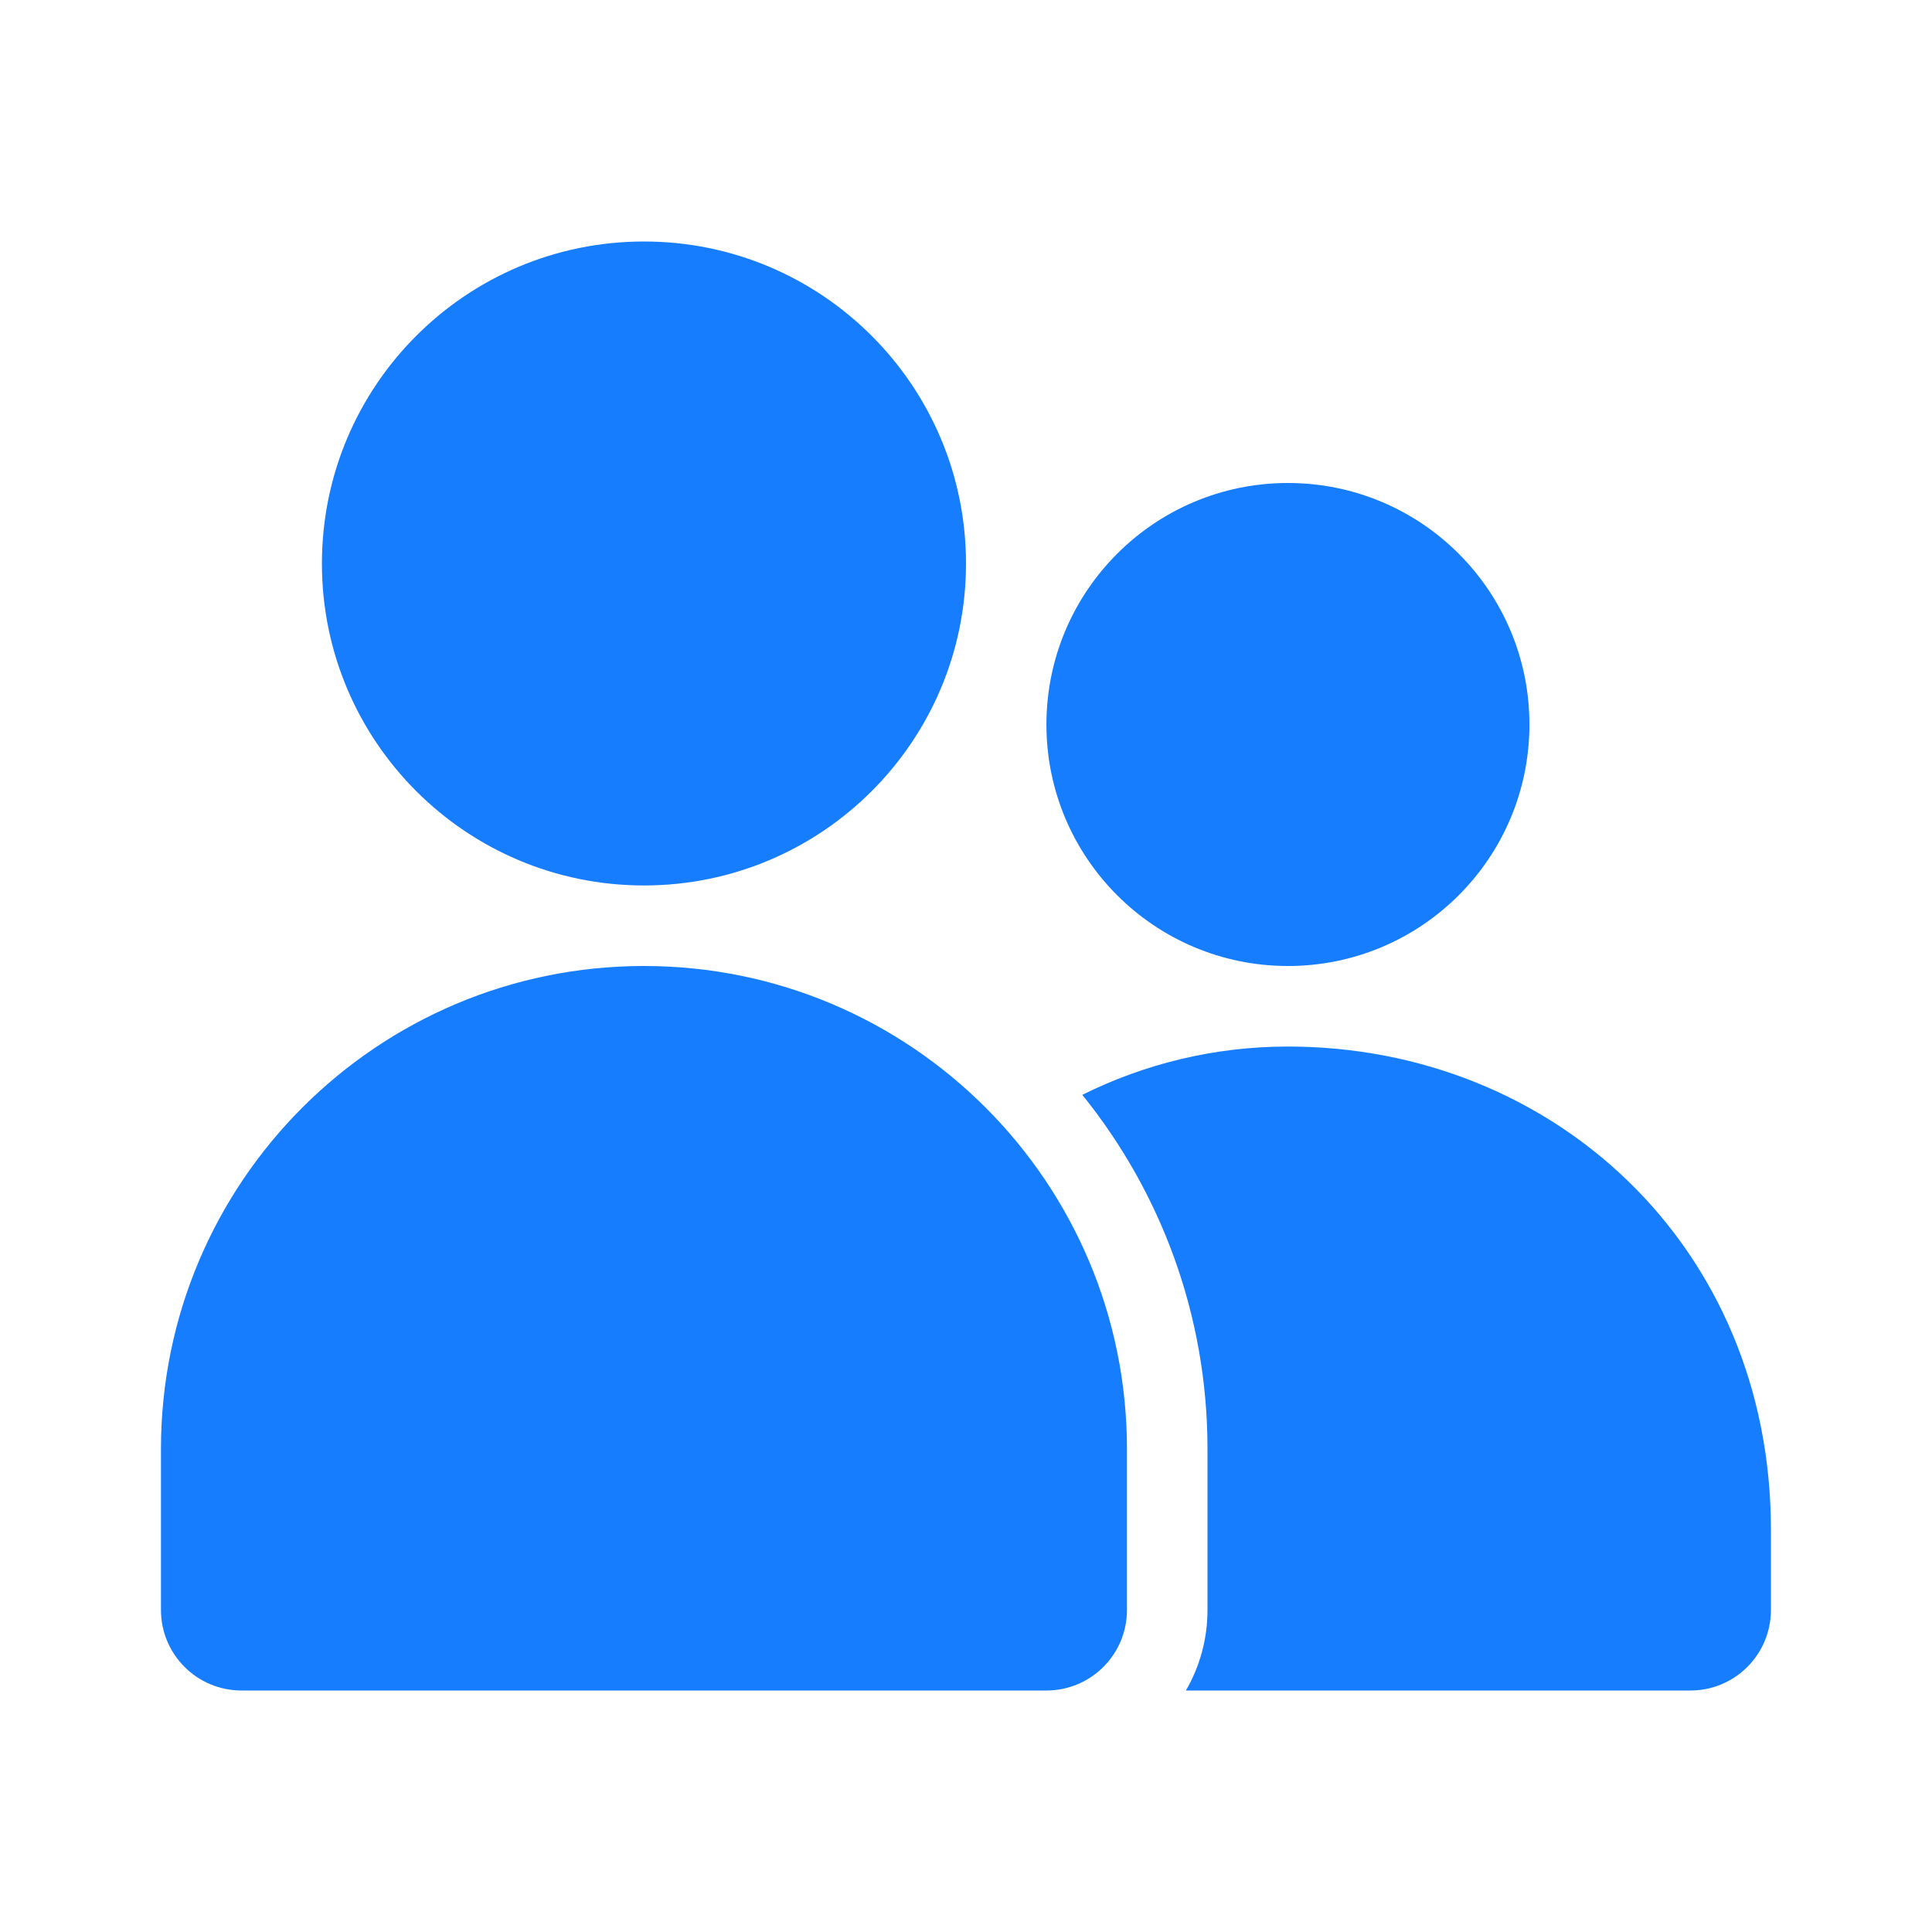 <svg width="16" height="16" viewBox="0 0 16 16" fill="none" xmlns="http://www.w3.org/2000/svg">
<path d="M2.666 4.667C2.666 3.194 3.86 2 5.333 2C6.806 2 8 3.194 8 4.667C8 6.139 6.806 7.333 5.333 7.333C3.86 7.333 2.666 6.139 2.666 4.667Z" fill="#177DFF"/>
<path d="M1.333 12C1.333 9.791 3.124 8 5.333 8C7.542 8 9.333 9.791 9.333 12V13.333C9.333 13.701 9.035 14 8.666 14H2C1.631 14 1.333 13.701 1.333 13.333V12Z" fill="#177DFF"/>
<path d="M10.666 4C9.562 4 8.666 4.895 8.666 6C8.666 7.105 9.562 8 10.666 8C11.771 8 12.666 7.105 12.666 6C12.666 4.895 11.771 4 10.666 4Z" fill="#177DFF"/>
<path d="M10.666 8.667C10.055 8.667 9.478 8.811 8.963 9.067C9.611 9.869 10 10.889 10 12V13.333C10 13.576 9.935 13.804 9.821 14H14C14.368 14 14.666 13.701 14.666 13.333V12.667C14.666 10.319 12.859 8.667 10.666 8.667Z" fill="#177DFF"/>
</svg>
